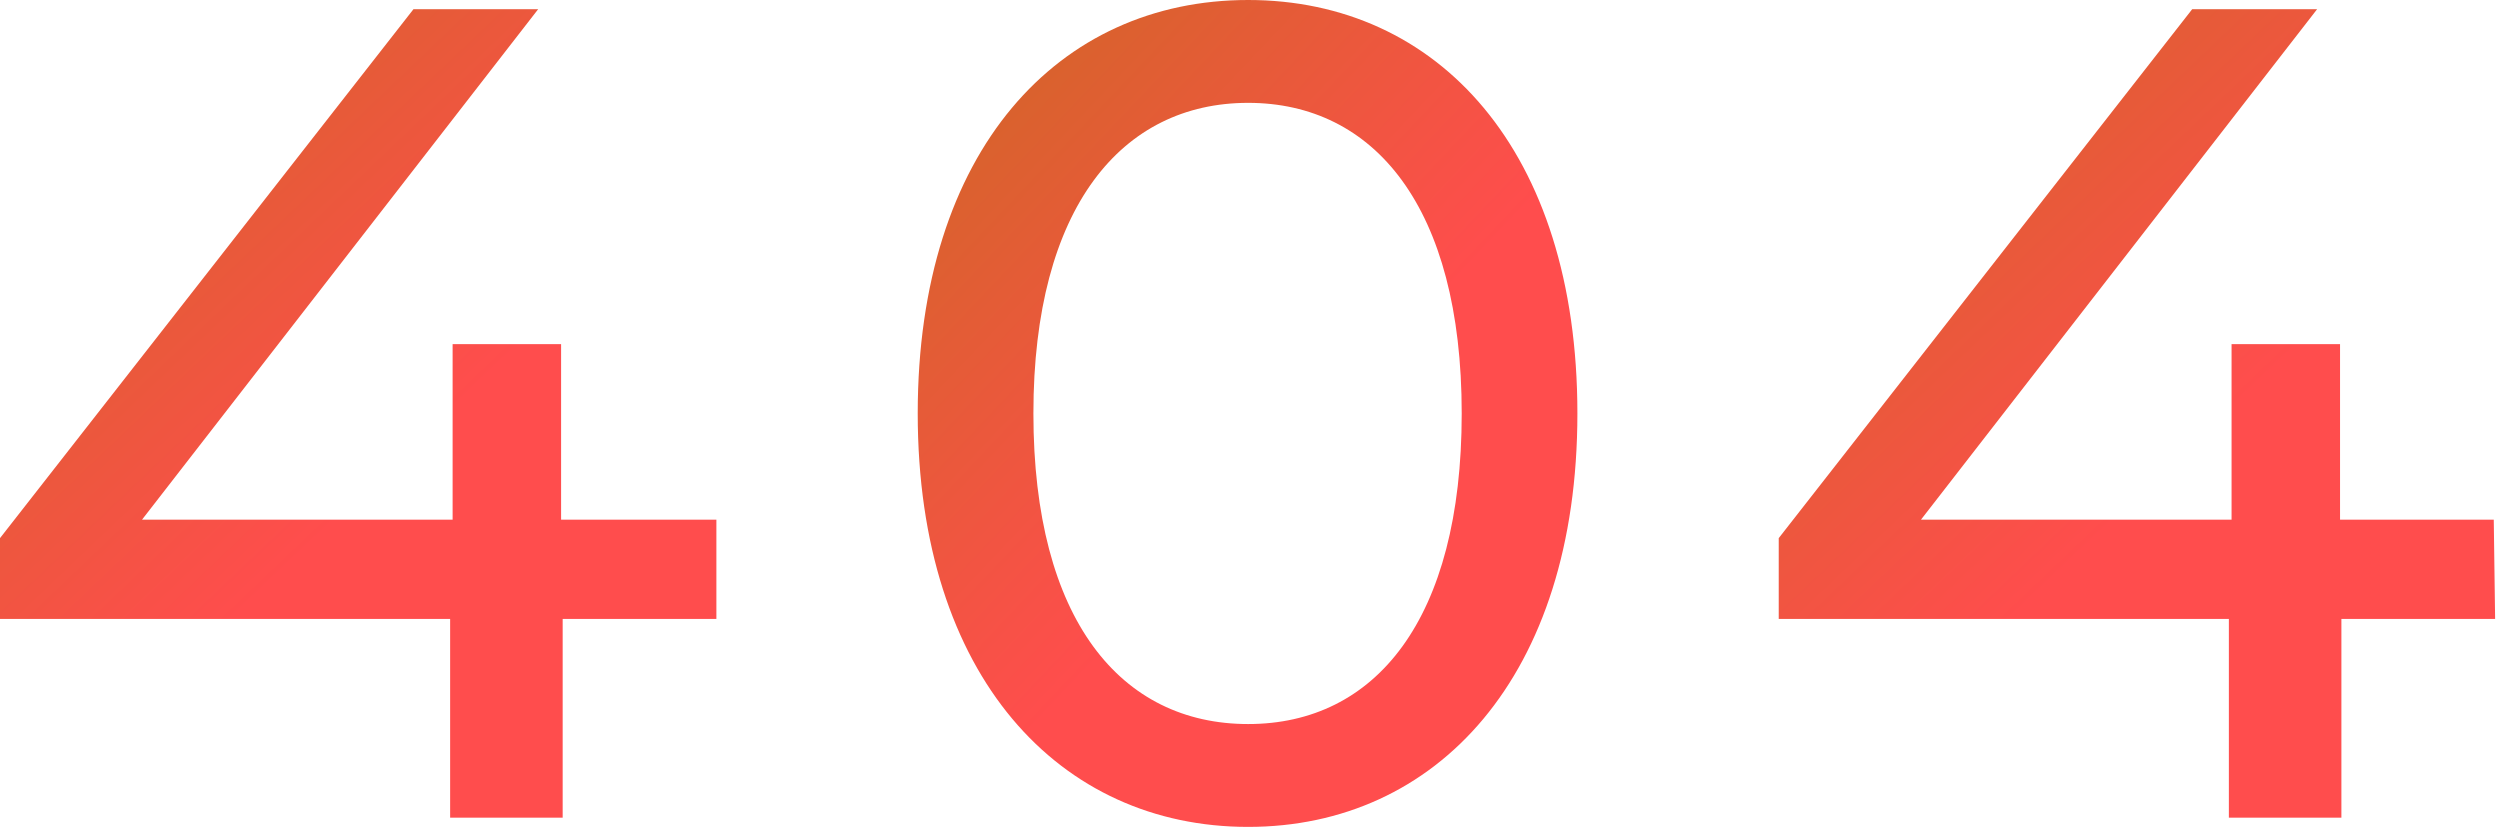 <svg width="470" height="156" viewBox="0 0 470 156" fill="none" xmlns="http://www.w3.org/2000/svg">
<path d="M134.681 116.36H105.782V153.722H84.626V116.36H0V101.17L77.728 1.735H101.17L26.699 97.7H85.091V64.696H105.486V97.7H134.681V116.36Z" fill="url(#paint0_linear_705_1164)"/>
<path d="M172.532 77.728C172.532 28.223 199.019 0 234.647 0C270.274 0 296.55 28.223 296.55 77.728C296.55 127.234 270.02 155.457 234.647 155.457C199.273 155.457 172.532 127.234 172.532 77.728ZM274.802 77.728C274.802 38.843 258.3 19.337 234.647 19.337C210.994 19.337 194.28 38.843 194.28 77.728C194.28 116.614 210.782 136.12 234.647 136.12C258.511 136.12 274.802 116.572 274.802 77.728Z" fill="url(#paint1_linear_705_1164)"/>
<path d="M469.082 116.36H440.183V153.722H419.026V116.36H334.401V101.17L412.129 1.735H435.613L361.143 97.7H419.534V64.696H439.929V97.7H468.828L469.082 116.36Z" fill="url(#paint2_linear_705_1164)"/>
<defs>
<linearGradient id="paint0_linear_705_1164" x1="6.019" y1="-9.736" x2="87.291" y2="75.633" gradientUnits="userSpaceOnUse">
<stop stop-color="#CC6922"/>
<stop offset="1" stop-color="#FF4D4D"/>
</linearGradient>
<linearGradient id="paint1_linear_705_1164" x1="178.074" y1="-11.733" x2="261.173" y2="66.85" gradientUnits="userSpaceOnUse">
<stop stop-color="#CC6922"/>
<stop offset="1" stop-color="#FF4D4D"/>
</linearGradient>
<linearGradient id="paint2_linear_705_1164" x1="340.42" y1="-9.736" x2="421.692" y2="75.633" gradientUnits="userSpaceOnUse">
<stop stop-color="#CC6922"/>
<stop offset="1" stop-color="#FF4D4D"/>
</linearGradient>
</defs>
</svg>
